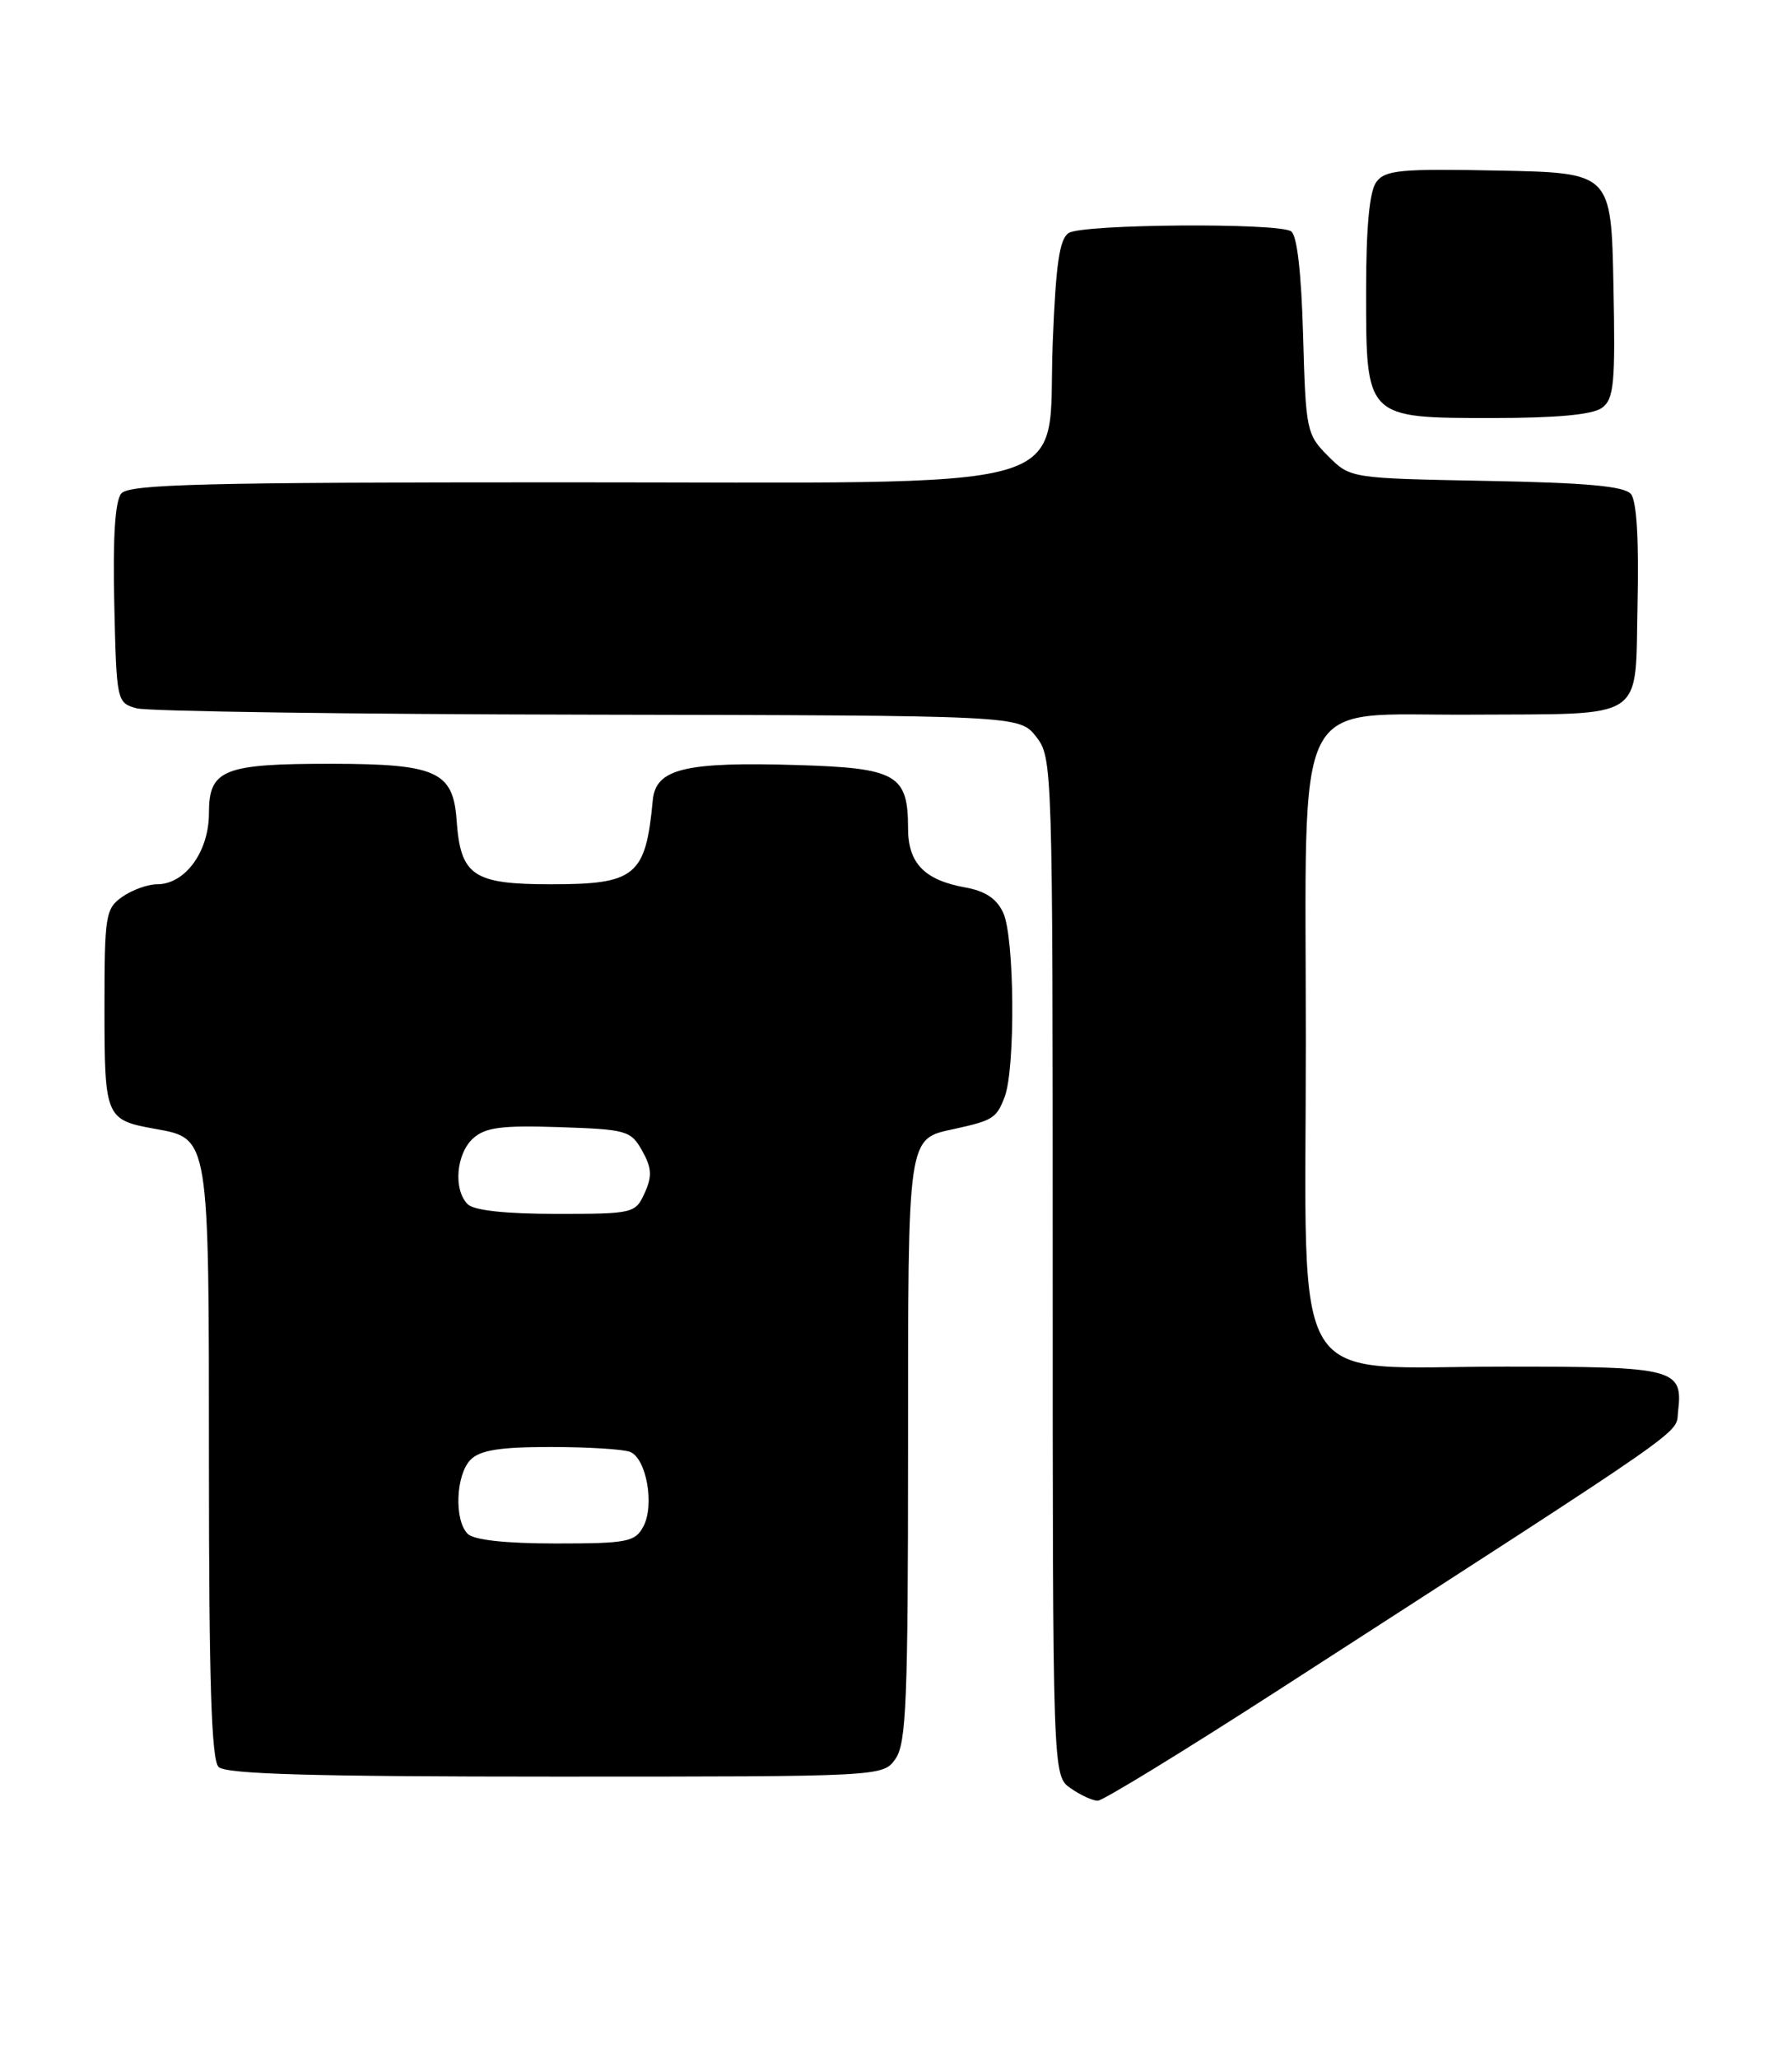<?xml version="1.0" encoding="UTF-8" standalone="no"?>
<!DOCTYPE svg PUBLIC "-//W3C//DTD SVG 1.1//EN" "http://www.w3.org/Graphics/SVG/1.1/DTD/svg11.dtd" >
<svg xmlns="http://www.w3.org/2000/svg" xmlns:xlink="http://www.w3.org/1999/xlink" version="1.1" viewBox="0 0 223 256">
 <g >
 <path fill="currentColor"
d=" M 159.13 210.21 C 211.42 176.46 208.48 178.52 208.82 175.60 C 209.46 170.25 208.49 170.00 187.43 170.00 C 159.96 170.00 162.50 174.11 162.50 129.67 C 162.50 85.15 160.55 89.04 182.92 88.90 C 205.19 88.76 203.44 89.92 203.78 75.10 C 203.96 67.20 203.67 62.31 202.96 61.46 C 202.15 60.48 197.46 60.05 184.95 59.82 C 168.04 59.50 168.04 59.50 165.27 56.73 C 162.59 54.05 162.49 53.55 162.16 41.73 C 161.94 33.89 161.41 29.24 160.66 28.77 C 158.96 27.69 134.76 27.87 133.00 28.98 C 131.84 29.71 131.39 32.83 131.00 42.68 C 130.26 61.68 136.16 60.00 69.97 60.00 C 25.31 60.00 16.05 60.23 15.09 61.39 C 14.32 62.32 14.03 66.87 14.22 75.10 C 14.50 87.28 14.53 87.42 17.00 88.11 C 18.38 88.49 43.65 88.85 73.18 88.90 C 126.85 89.00 126.85 89.00 128.93 91.63 C 130.97 94.24 131.00 95.04 131.00 157.58 C 131.00 220.89 131.00 220.89 133.22 222.44 C 134.44 223.30 135.97 224.00 136.61 224.00 C 137.24 224.00 147.38 217.79 159.13 210.21 Z  M 111.44 218.78 C 112.78 216.87 113.00 211.50 113.00 180.35 C 113.00 140.81 112.87 141.72 118.82 140.42 C 123.56 139.38 124.01 139.09 125.02 136.46 C 126.37 132.89 126.26 116.65 124.85 113.56 C 124.04 111.79 122.62 110.84 120.10 110.39 C 115.04 109.48 113.00 107.38 113.00 103.04 C 113.00 96.36 111.58 95.54 99.29 95.17 C 85.21 94.74 81.59 95.62 81.23 99.56 C 80.35 108.97 79.10 110.00 68.58 110.00 C 58.86 110.00 57.31 108.95 56.82 102.02 C 56.39 95.97 54.31 95.03 41.32 95.01 C 27.78 95.00 26.00 95.71 26.00 101.16 C 26.00 105.94 23.04 110.00 19.55 110.00 C 18.39 110.00 16.44 110.70 15.22 111.56 C 13.13 113.02 13.00 113.84 13.00 125.43 C 13.00 138.99 13.14 139.31 19.22 140.41 C 26.08 141.64 26.00 141.16 26.00 182.02 C 26.00 209.14 26.31 218.91 27.20 219.80 C 28.09 220.69 38.79 221.00 69.14 221.00 C 109.89 221.00 109.89 221.00 111.44 218.78 Z  M 199.34 50.74 C 200.85 49.64 201.03 47.77 200.78 35.49 C 200.50 21.50 200.50 21.50 186.51 21.22 C 174.23 20.97 172.36 21.15 171.26 22.66 C 170.42 23.81 170.00 28.28 170.00 36.19 C 170.00 52.09 169.91 52.00 185.81 52.00 C 193.72 52.00 198.19 51.58 199.34 50.74 Z  M 58.20 190.80 C 56.49 189.09 56.72 183.43 58.57 181.57 C 59.75 180.39 62.23 180.00 68.49 180.00 C 73.08 180.00 77.54 180.27 78.39 180.60 C 80.44 181.38 81.48 187.23 80.06 189.89 C 79.03 191.81 78.07 192.00 69.16 192.00 C 62.90 192.00 58.97 191.57 58.20 190.80 Z  M 58.20 149.80 C 56.39 147.99 56.76 143.53 58.87 141.61 C 60.40 140.24 62.40 139.97 69.59 140.21 C 77.98 140.49 78.50 140.63 79.92 143.16 C 81.11 145.29 81.17 146.32 80.22 148.41 C 79.07 150.94 78.82 151.00 69.22 151.00 C 62.92 151.00 58.97 150.57 58.20 149.80 Z "/>
</g>
</svg>